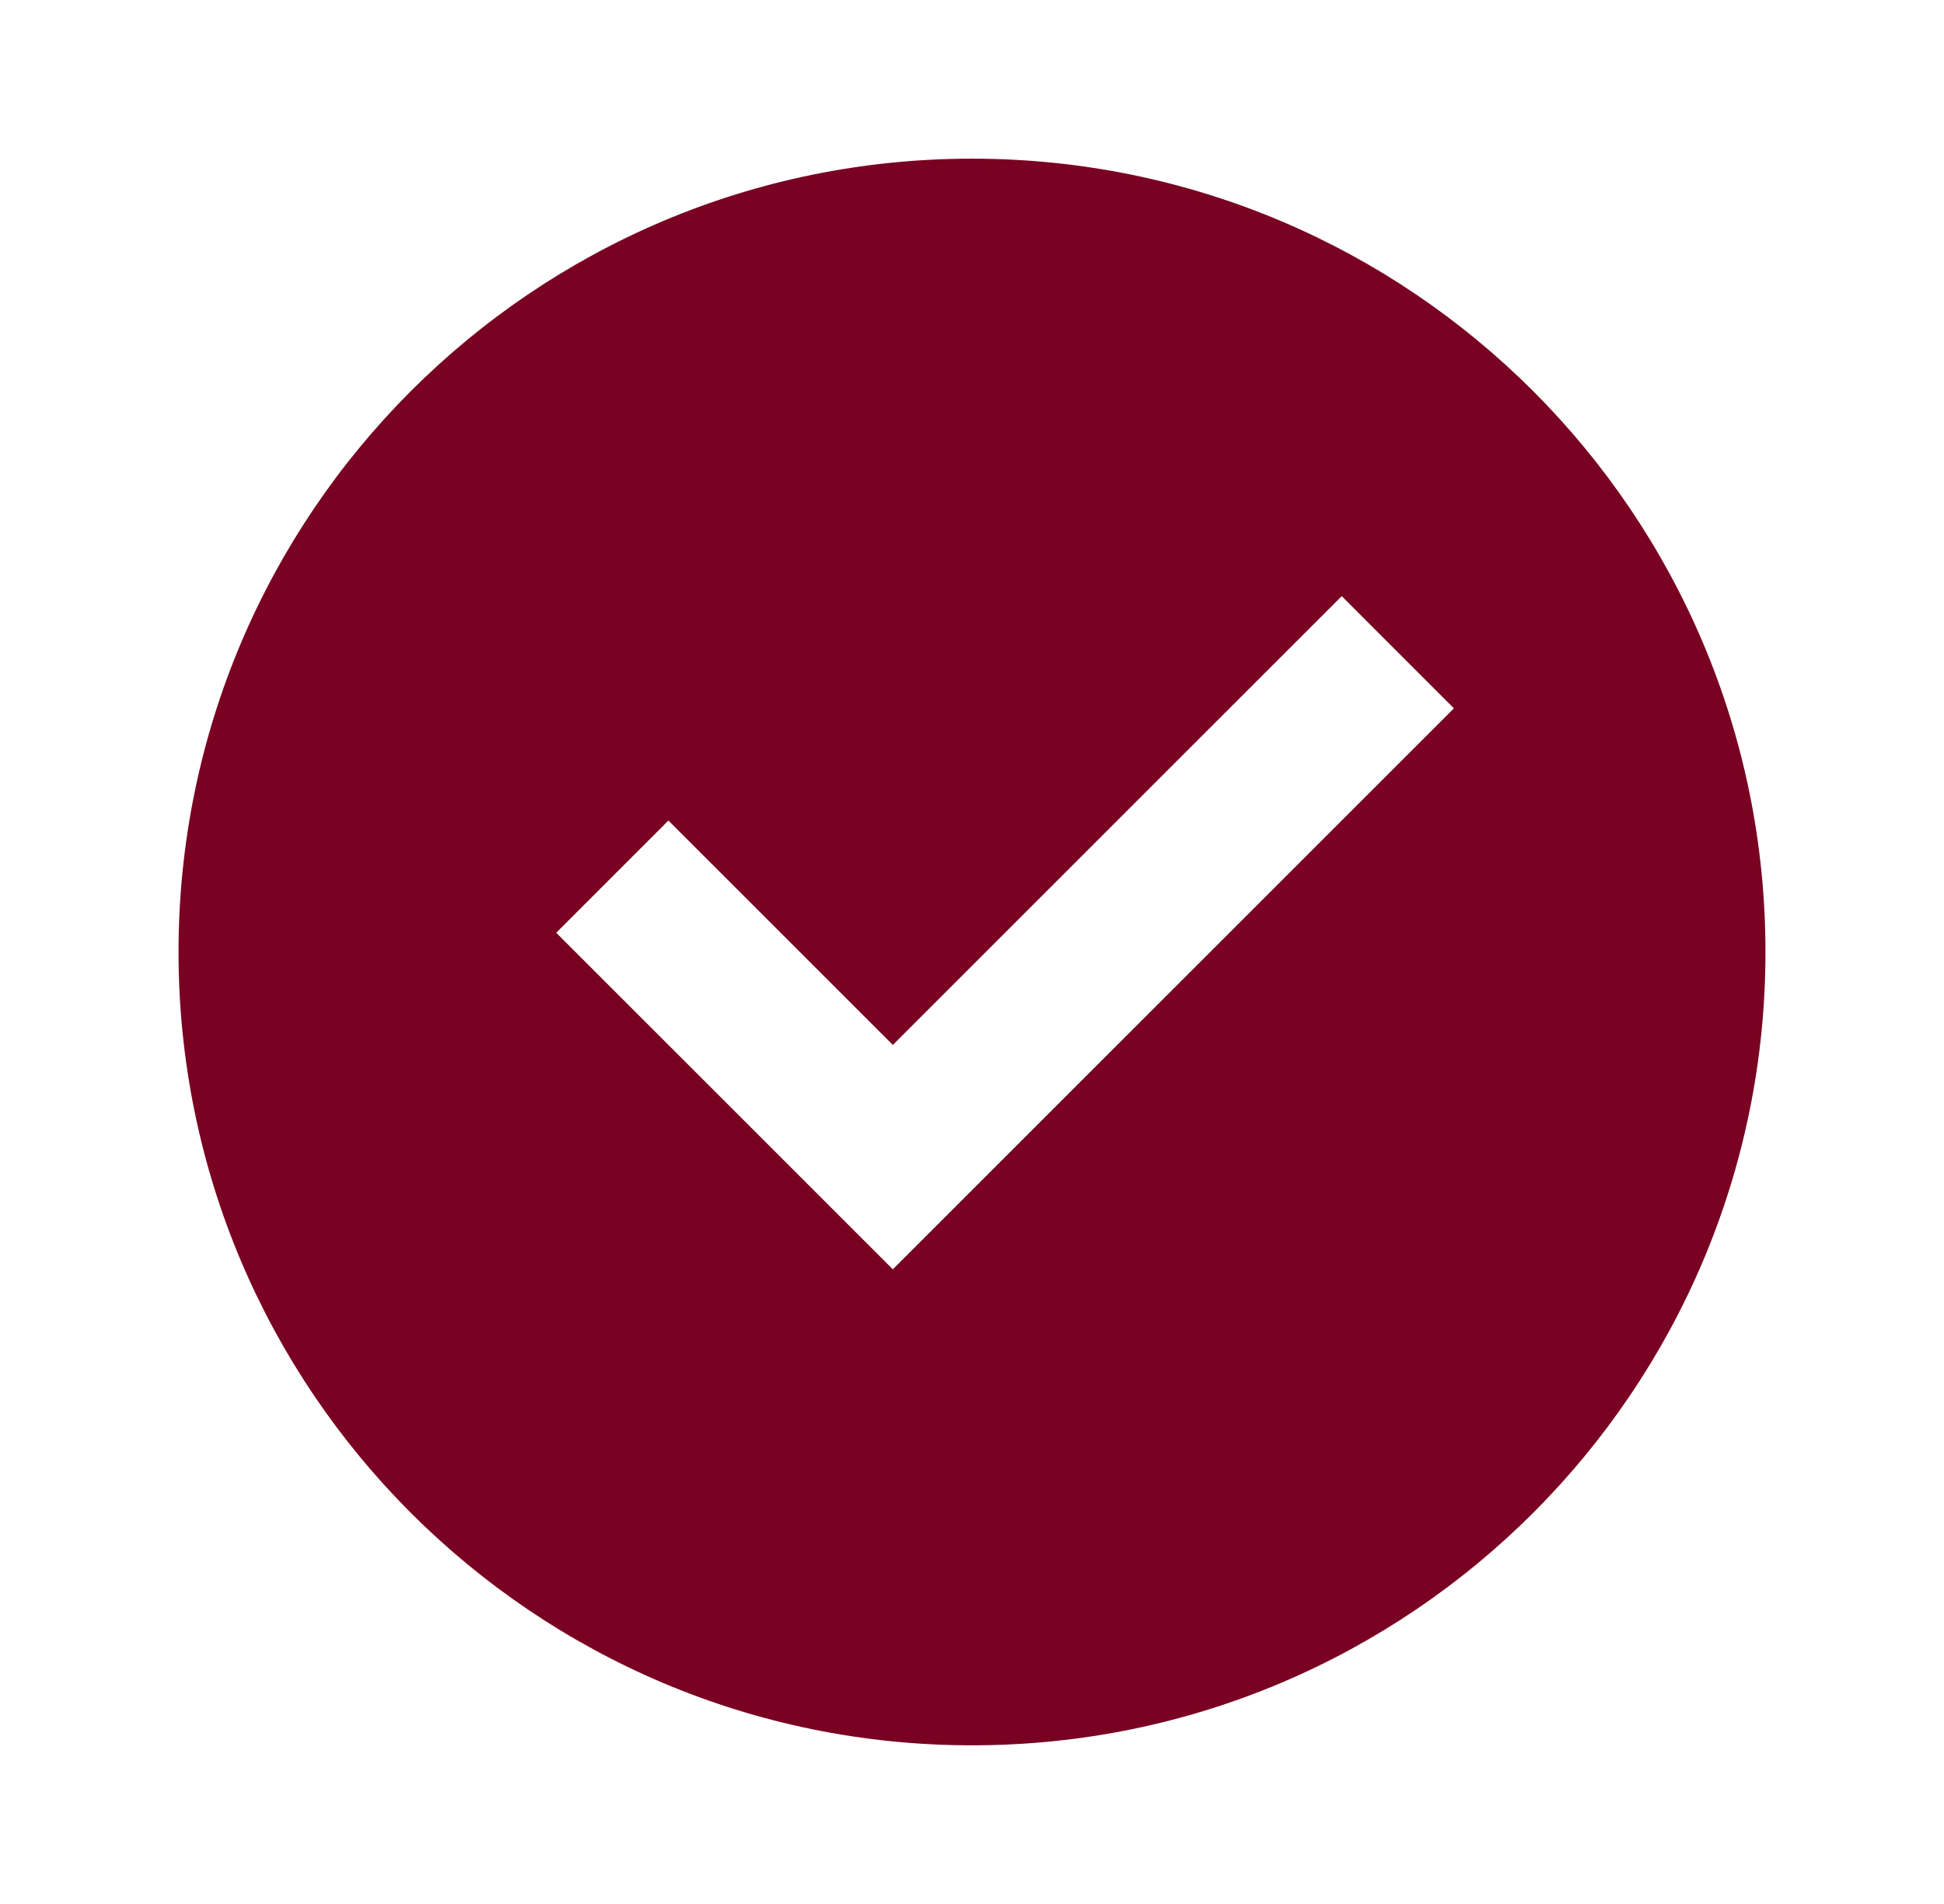 <svg width="49" height="48" viewBox="0 0 49 48" fill="none" xmlns="http://www.w3.org/2000/svg">
<g clip-path="url(#clip0_111_811)">
<path d="M24.5 44C13.454 44 4.5 35.046 4.5 24C4.5 12.954 13.454 4 24.5 4C35.546 4 44.5 12.954 44.5 24C44.5 35.046 35.546 44 24.5 44ZM22.505 32L36.647 17.858L33.819 15.029L22.505 26.343L16.848 20.686L14.02 23.515L22.505 32Z" fill="#790222"/>
</g>
<defs>
<clipPath id="clip0_111_811">
<rect width="48" height="48" fill="white" transform="translate(0.5)"/>
</clipPath>
</defs>
</svg>
